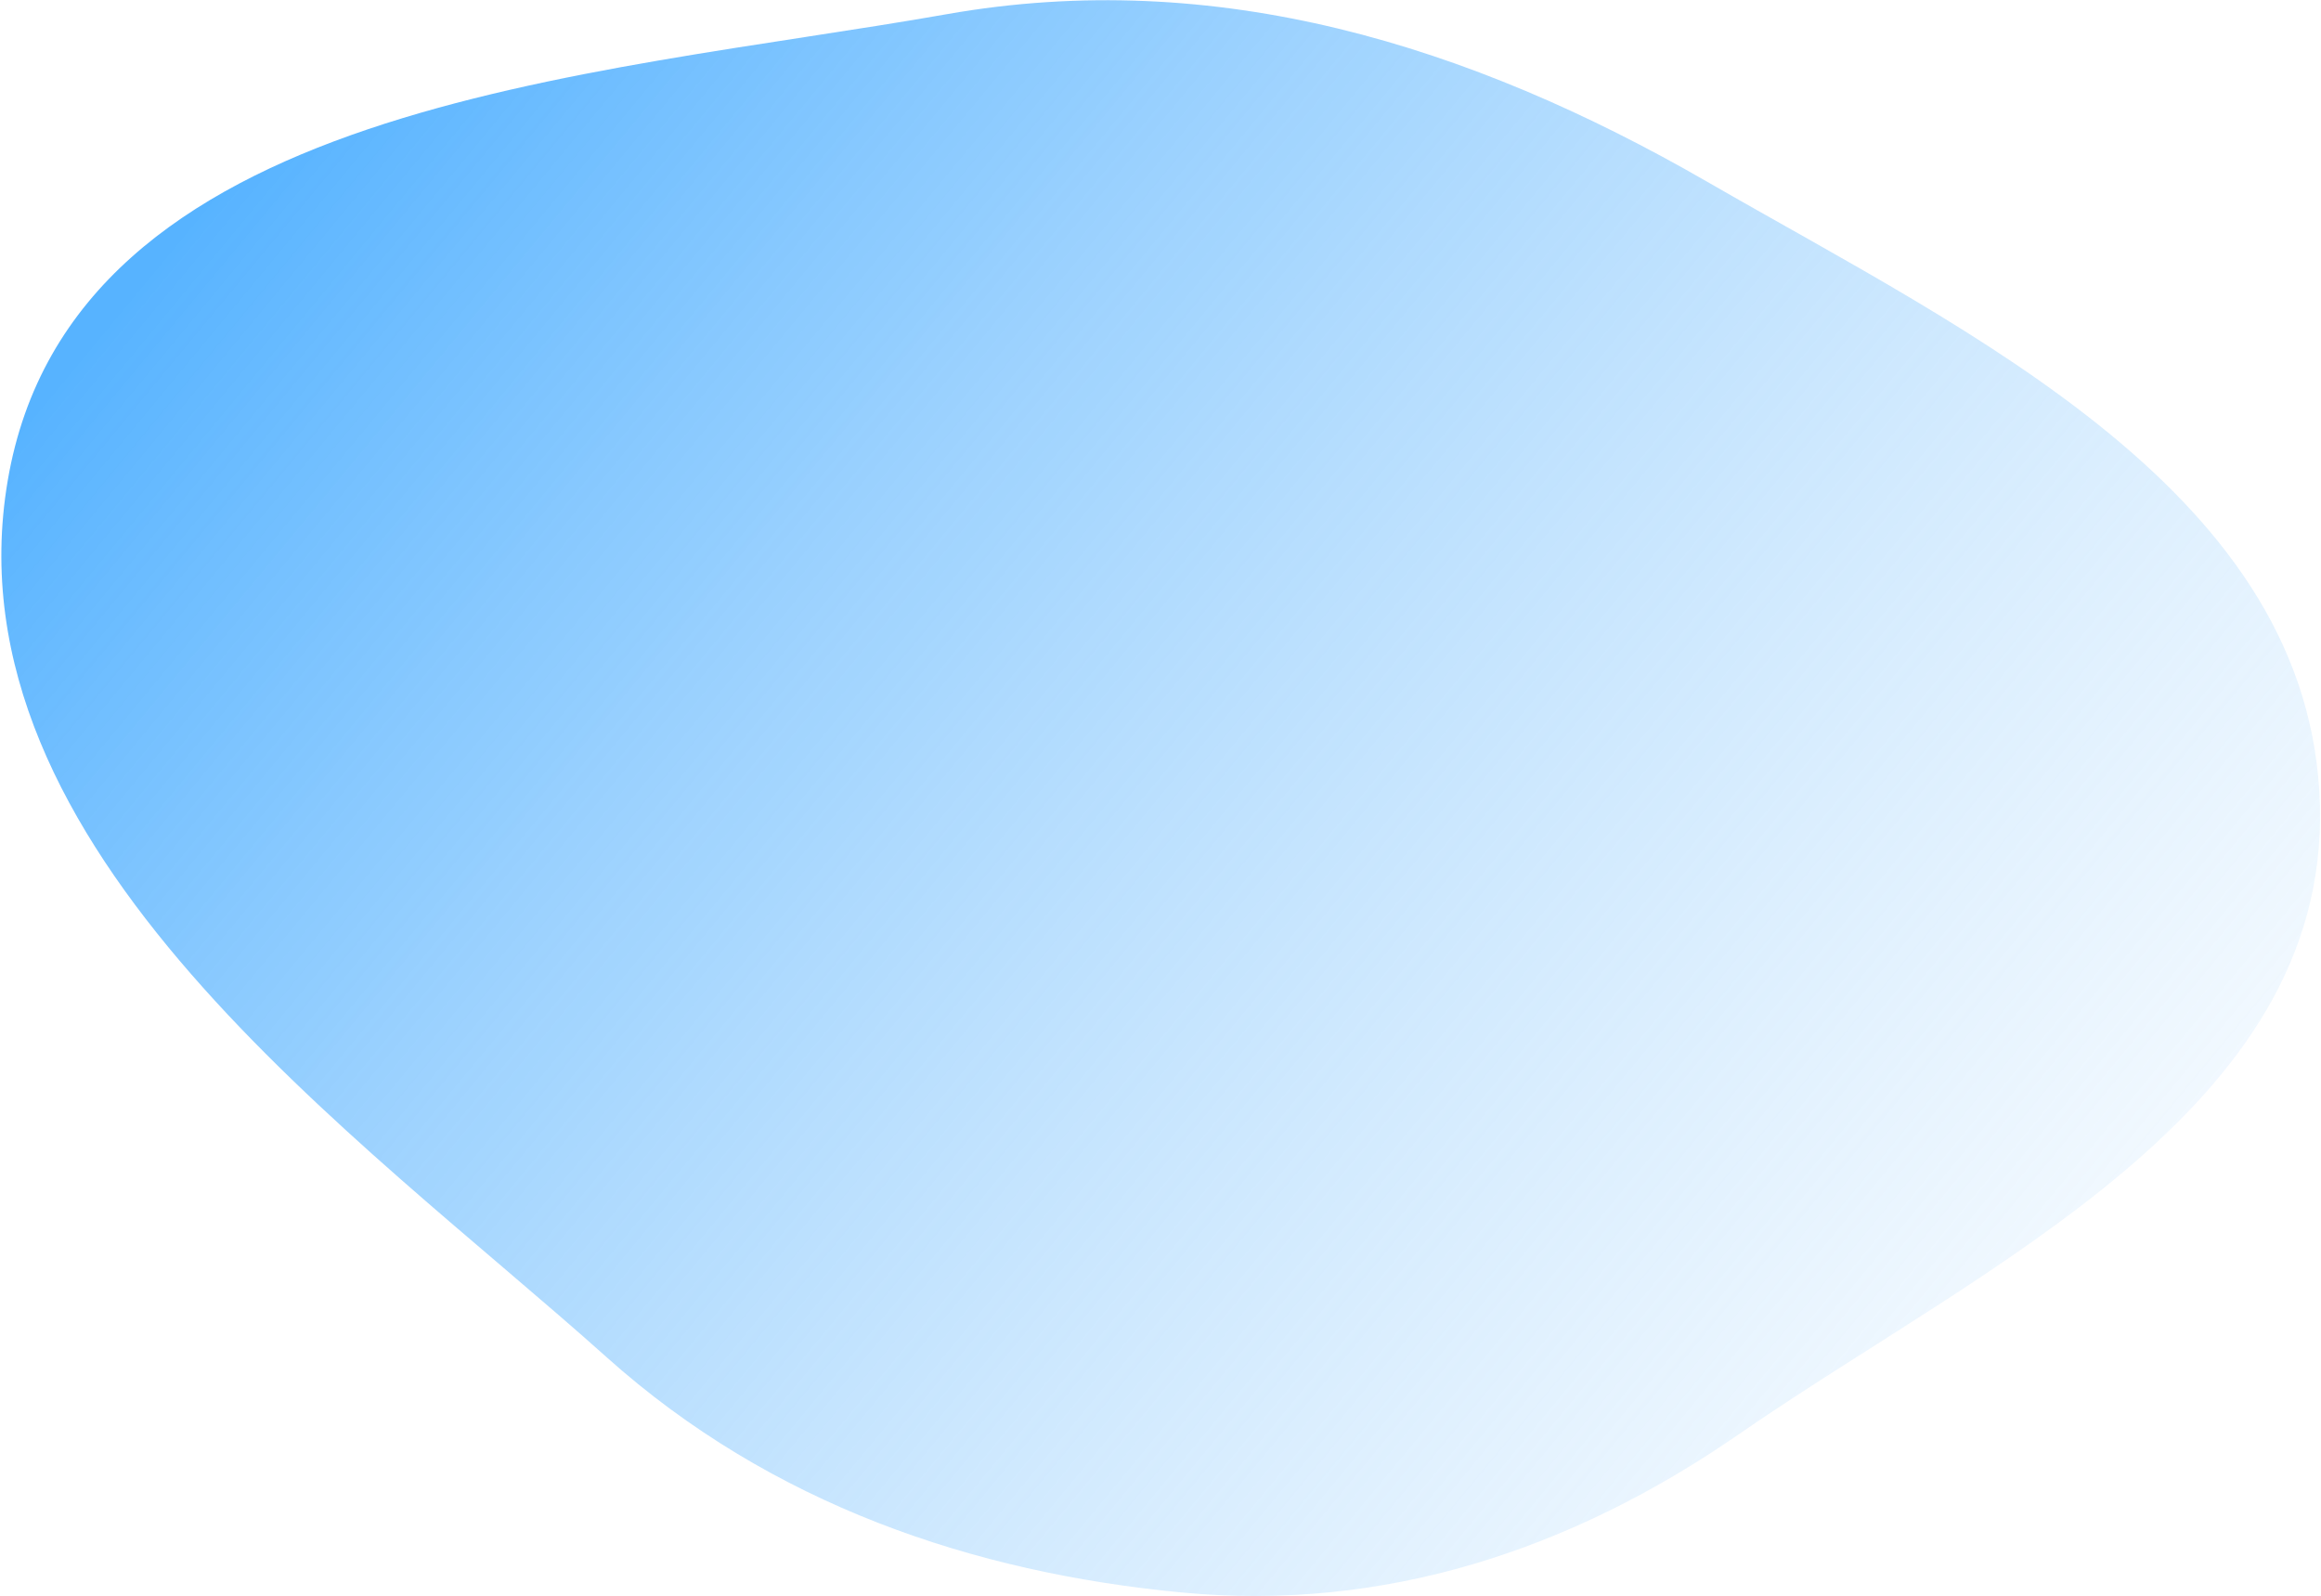 <svg viewBox="0 0 903 621" fill="none" xmlns="http://www.w3.org/2000/svg">
<path fill-rule="evenodd" clip-rule="evenodd" d="M368.353 5.521C472.928 -12.928 571.477 17.244 664.232 70.733C766.587 129.758 899.542 191.964 902.586 313.6C905.561 432.496 771.708 492.183 676.427 558.025C610.854 603.337 538.26 626.978 459.847 619.544C378.681 611.849 300 585.333 236 528C140 442 -21.363 330.253 3 187C28 40 229.808 29.963 368.353 5.521Z" fill="url(#paint0_linear_1597_6751)" fill-opacity="0.85"/>
<defs>
<linearGradient id="paint0_linear_1597_6751" x1="157.067" y1="-12.969" x2="931.333" y2="627.904" gradientUnits="userSpaceOnUse">
<stop stop-color="#3AA6FF"/>
<stop offset="1" stop-color="#BBDEFB" stop-opacity="0"/>
</linearGradient>
</defs>
</svg>
